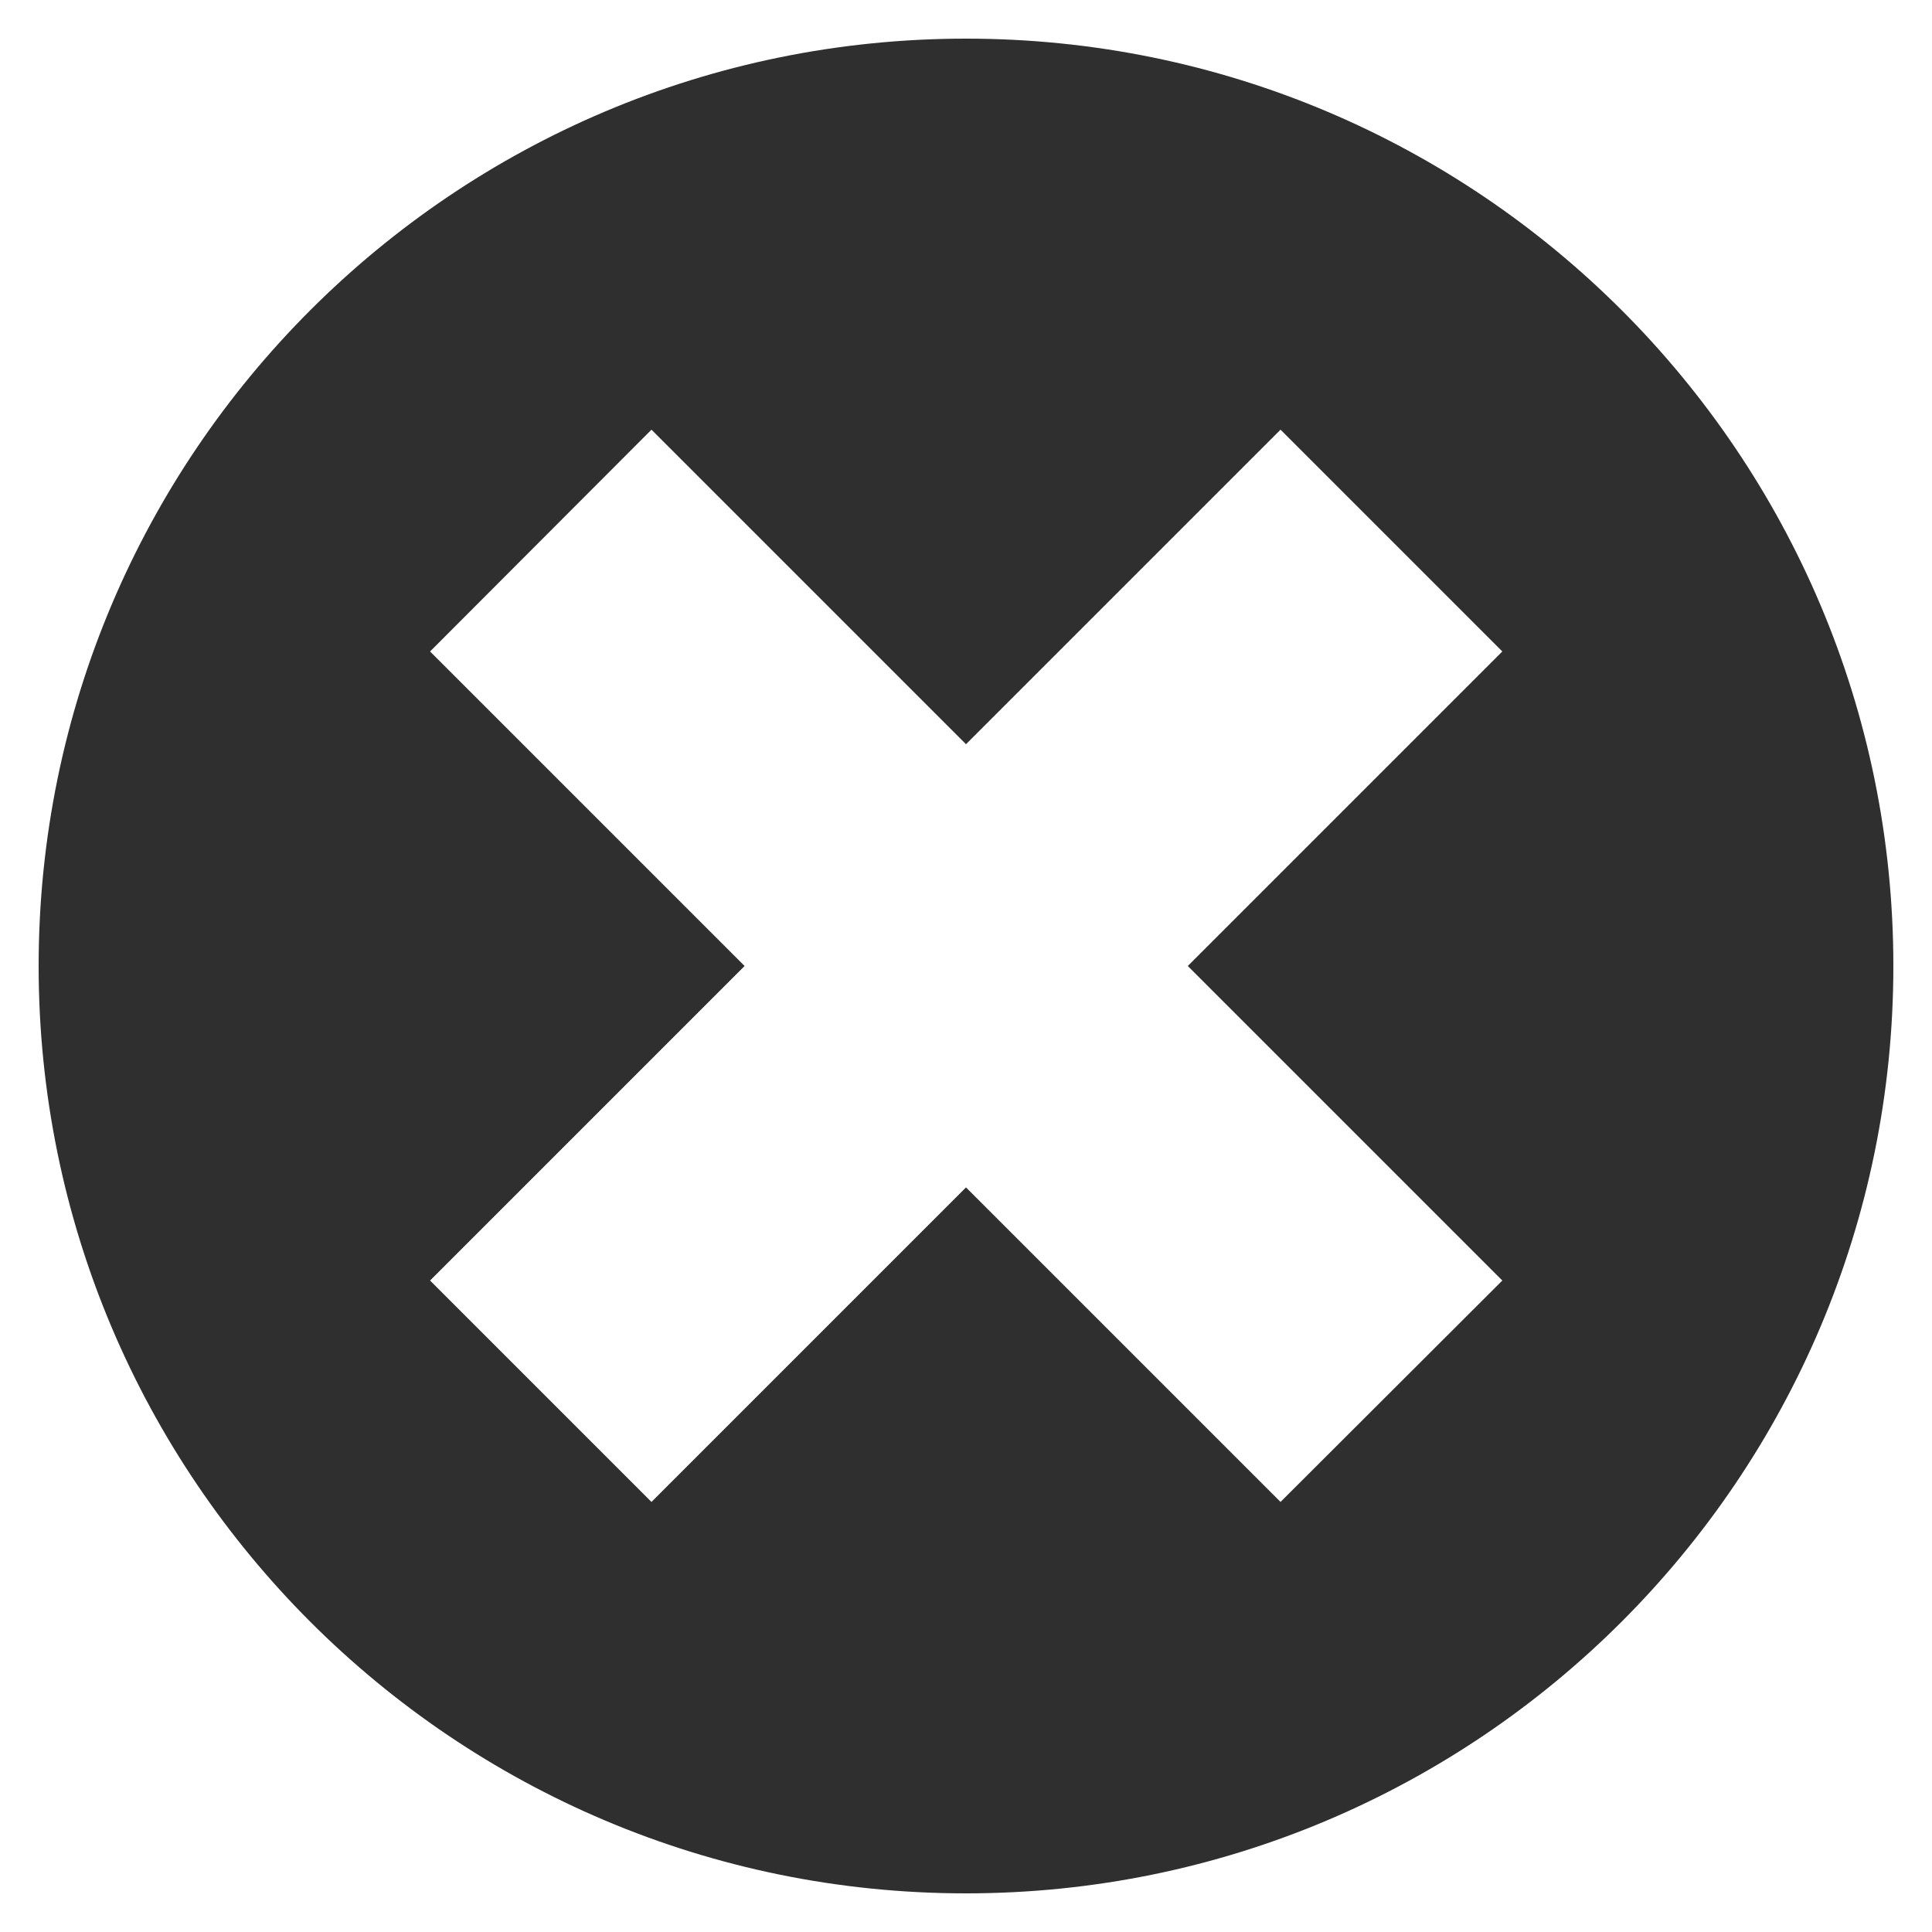 <svg height="50" viewBox="0 0 50 50" width="50" xmlns="http://www.w3.org/2000/svg"><path d="m25 1c-13.25 0-24 10.74-24 24s10.75 24 24 24 24-10.75 24-24-10.74-24-24-24zm13.88 32.14-5.74 5.73-8.14-8.14-8.14 8.14-5.73-5.73 8.14-8.14-8.14-8.14 5.73-5.74 8.14 8.14 8.14-8.14 5.74 5.74-8.14 8.14z" fill="#2f2f2f"/></svg>